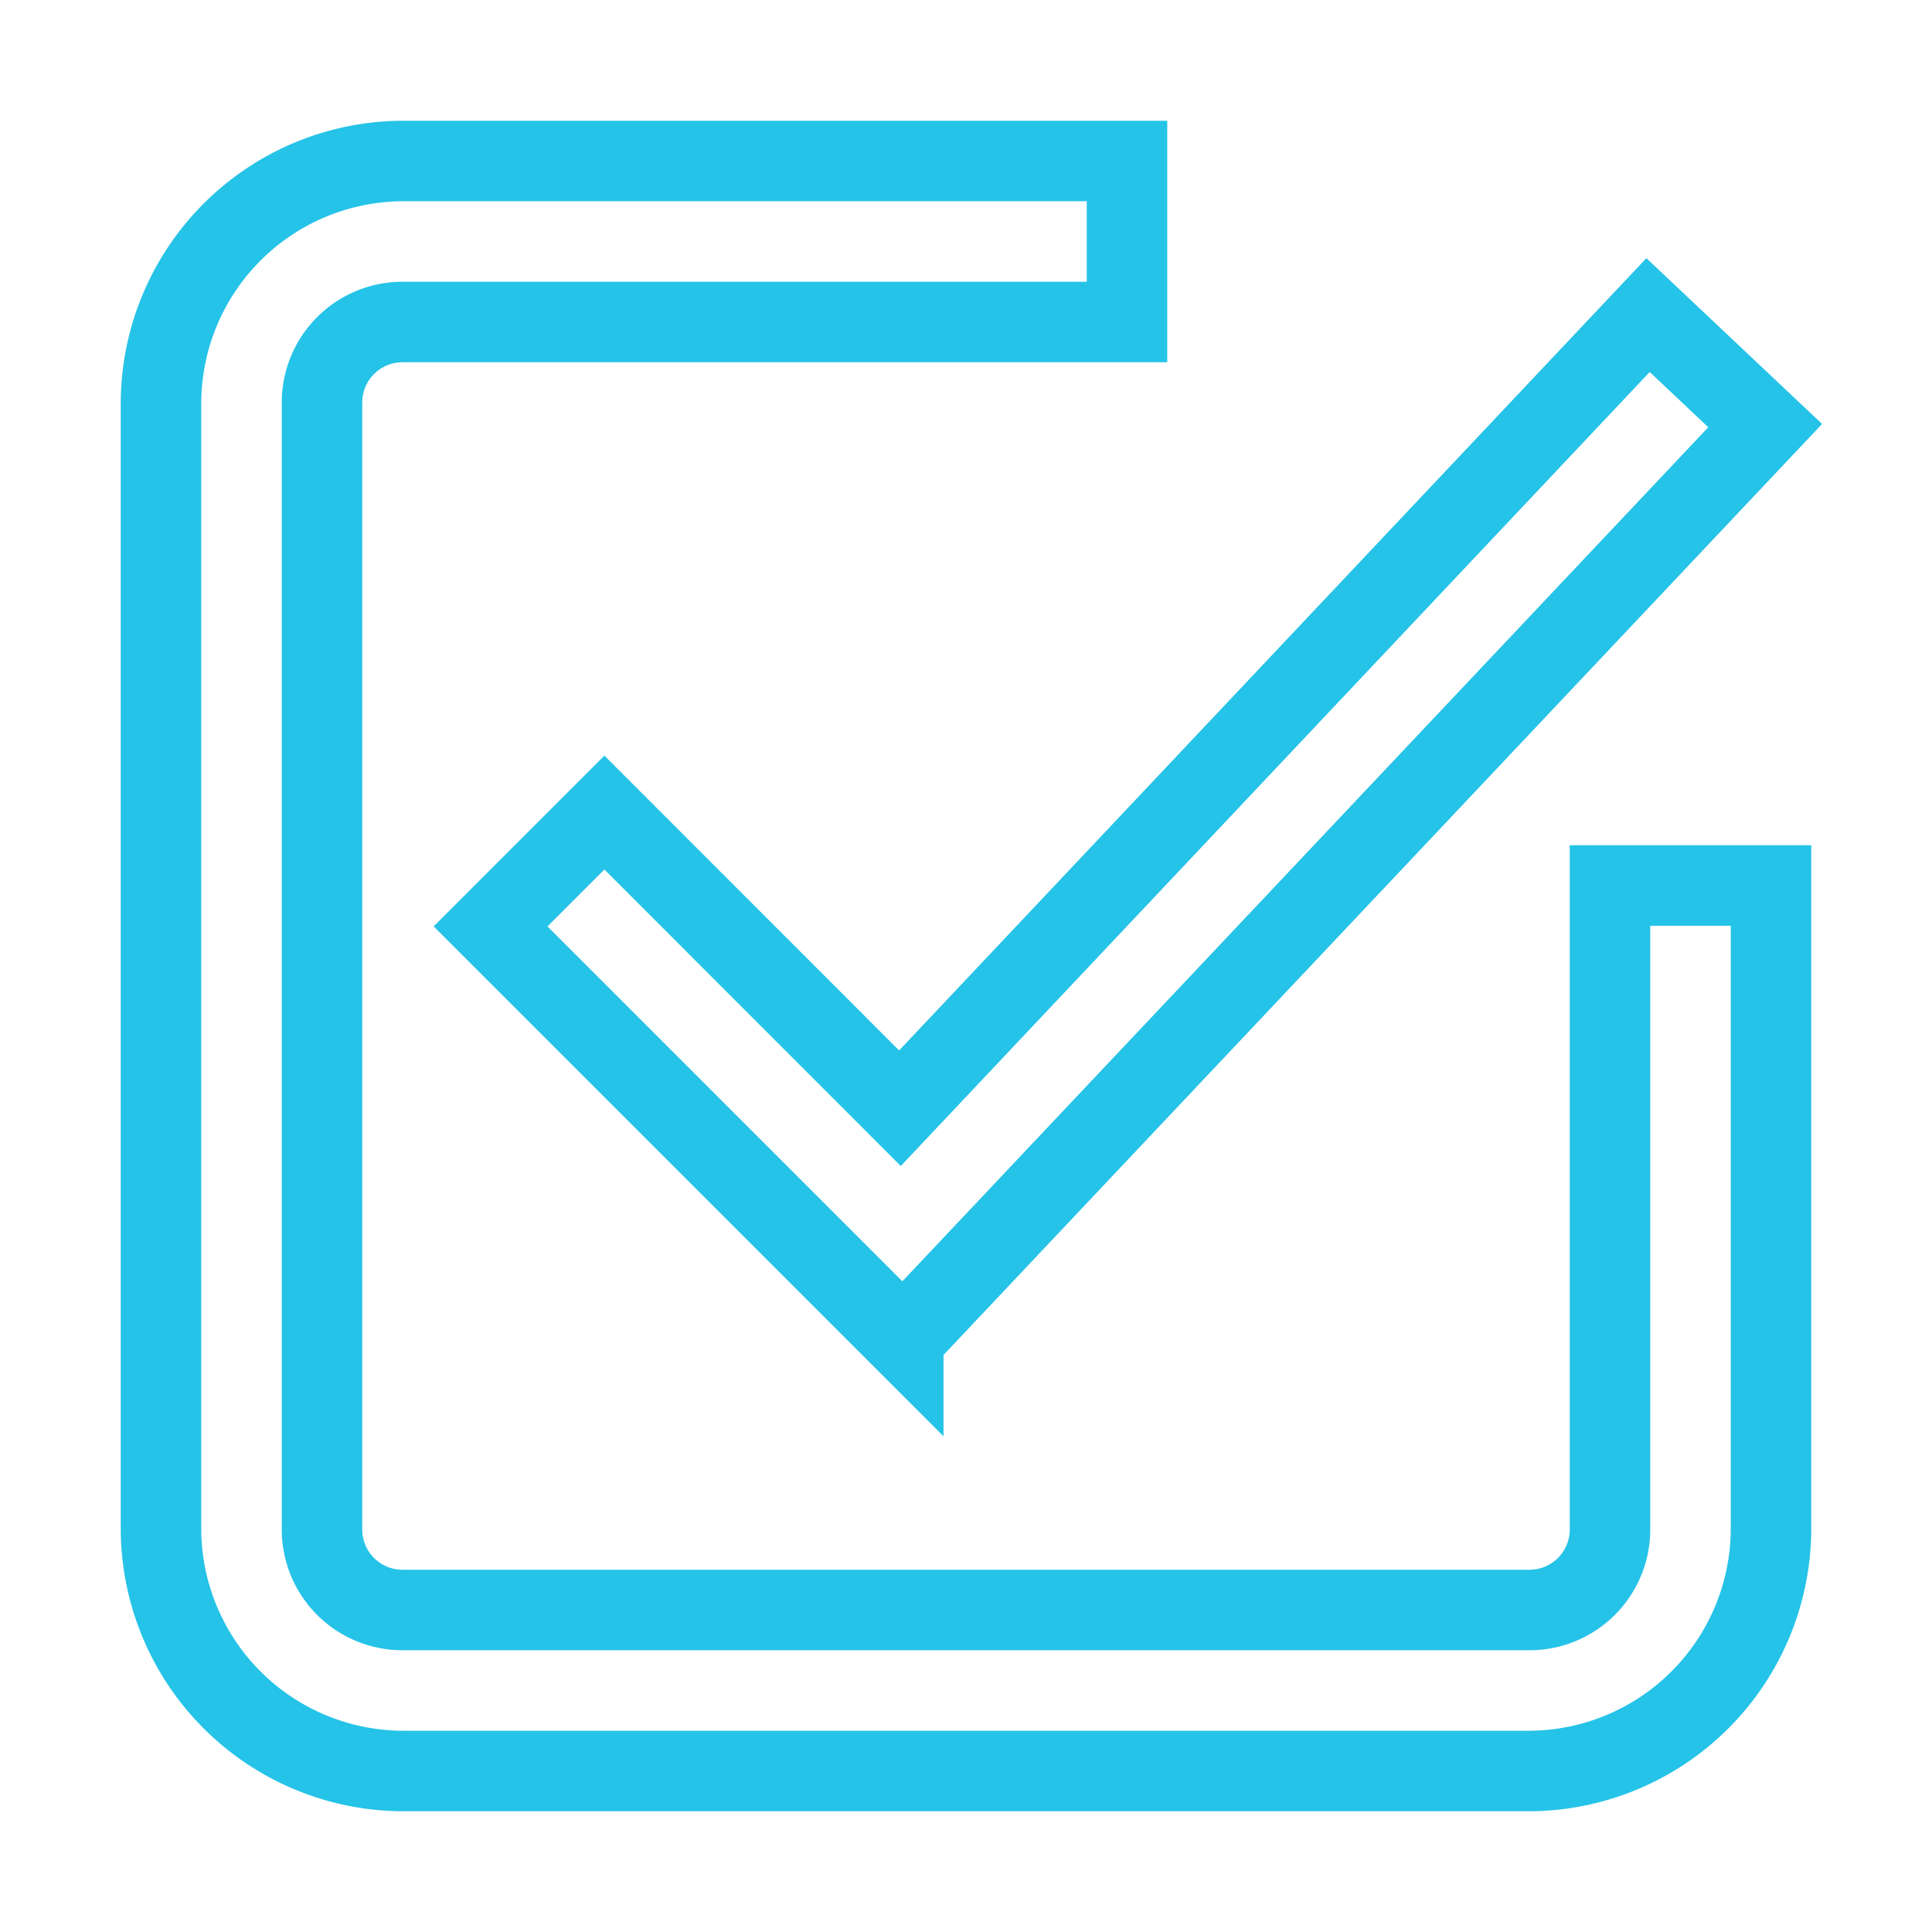 <svg id="Tick_Box_icon" data-name="Tick Box icon" xmlns="http://www.w3.org/2000/svg" xmlns:xlink="http://www.w3.org/1999/xlink" width="72" height="72" viewBox="0 0 72 72">
  <defs>
    <clipPath id="clip-path">
      <rect id="Background" width="72" height="72" fill="rgba(0,0,0,0)" stroke="#25c3e8" stroke-width="1"/>
    </clipPath>
  </defs>
  <rect id="Background-2" data-name="Background" width="72" height="72" fill="rgba(0,0,0,0)"/>
  <g id="Tick_Box_icon-2" data-name="Tick Box icon" clip-path="url(#clip-path)">
    <path id="Shape" d="M51,60H9a9.044,9.044,0,0,1-9-9V9A9.044,9.044,0,0,1,9,0H36V6H9A3,3,0,0,0,6,9V51a3,3,0,0,0,3,3H51a3,3,0,0,0,3-3V27h6V51a9.044,9.044,0,0,1-9,9ZM27.662,43.905h0l-15.38-15.38,4.242-4.243L27.539,35.3,55.418,5.742l4.365,4.119L27.662,43.9Z" transform="translate(6 6)" fill="rgba(0,0,0,0)" stroke="#25c3e8" stroke-miterlimit="10" stroke-width="3"/>
  </g>
</svg>
